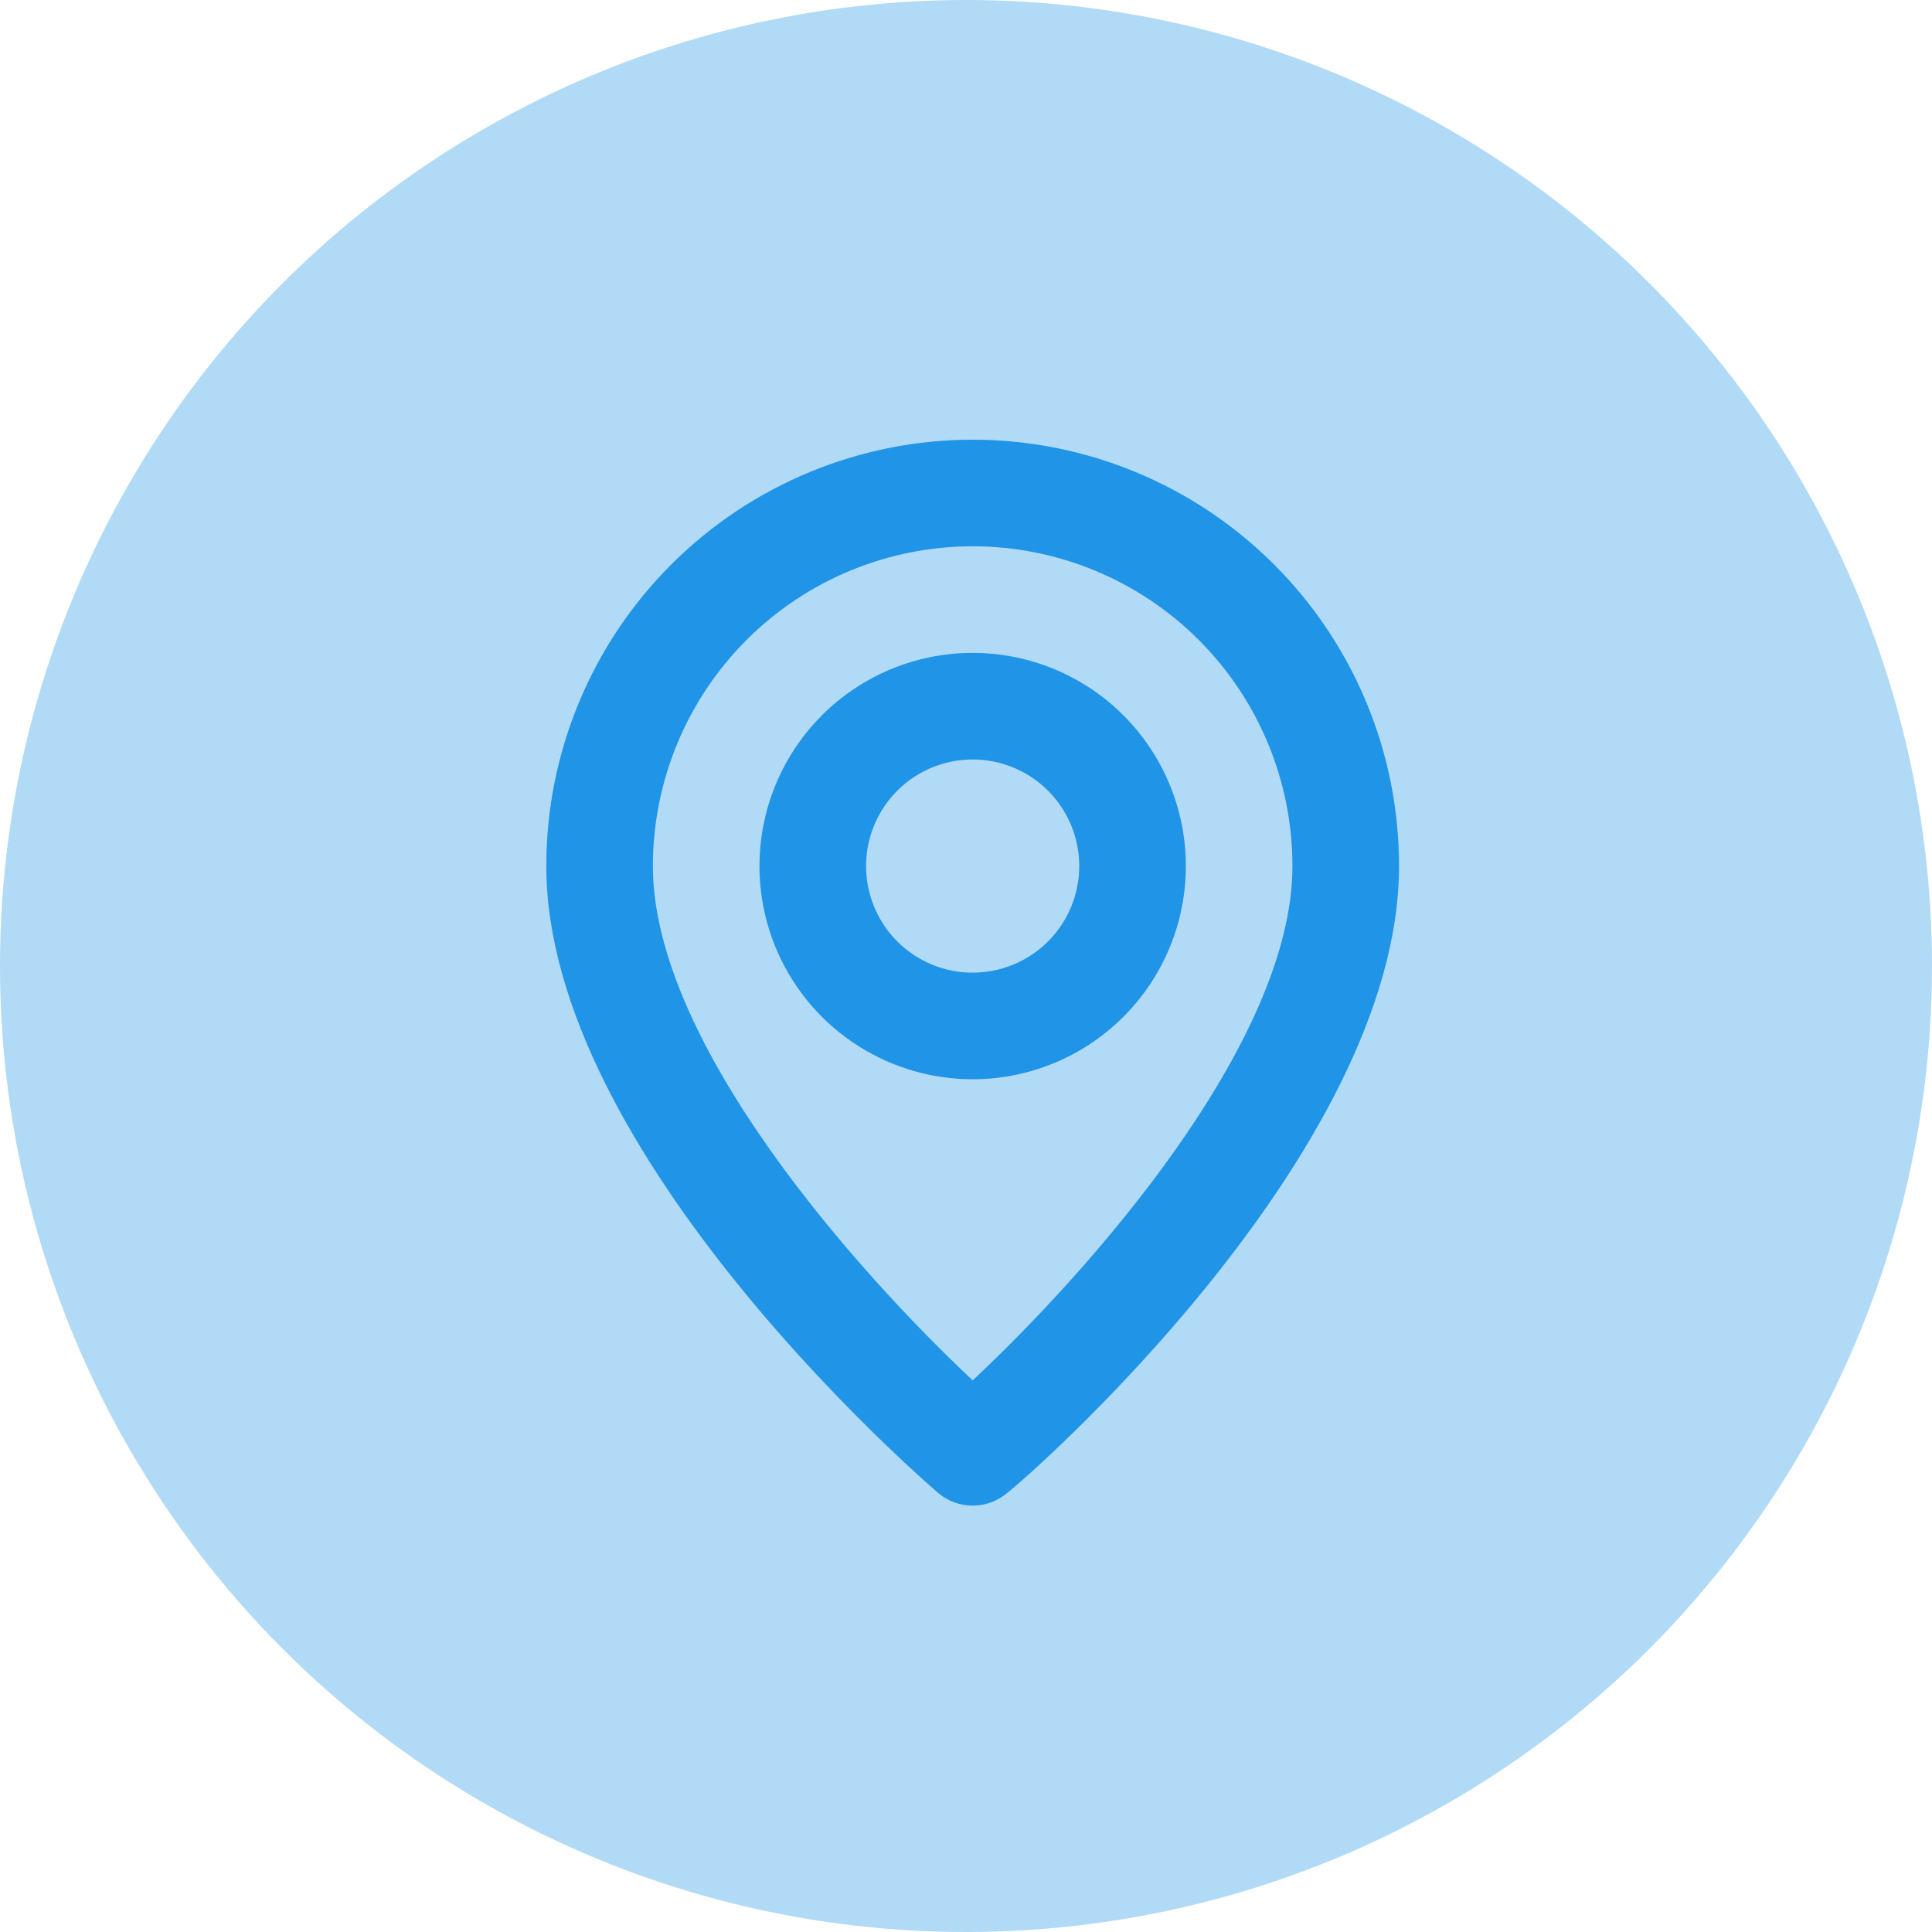 <svg width="145" height="145" viewBox="0 0 145 145" fill="none" xmlns="http://www.w3.org/2000/svg">
<circle cx="72.5" cy="72.5" r="72.5" fill="#B1DAF6"/>
<path d="M73 33C64.513 33 56.374 36.371 50.373 42.373C44.371 48.374 41 56.513 41 65C41 86.6 69.2 111 70.4 112.04C71.124 112.659 72.047 113 73 113C73.953 113 74.876 112.659 75.6 112.04C77 111 105 86.6 105 65C105 56.513 101.629 48.374 95.627 42.373C89.626 36.371 81.487 33 73 33V33ZM73 103.6C64.48 95.6 49 78.36 49 65C49 58.635 51.529 52.53 56.029 48.029C60.53 43.529 66.635 41 73 41C79.365 41 85.47 43.529 89.971 48.029C94.471 52.53 97 58.635 97 65C97 78.36 81.52 95.64 73 103.6ZM73 49C69.835 49 66.742 49.938 64.111 51.696C61.48 53.455 59.429 55.953 58.218 58.877C57.007 61.801 56.69 65.018 57.307 68.121C57.925 71.225 59.449 74.076 61.686 76.314C63.924 78.551 66.775 80.075 69.879 80.692C72.982 81.31 76.199 80.993 79.123 79.782C82.047 78.571 84.545 76.52 86.303 73.889C88.062 71.258 89 68.164 89 65C89 60.756 87.314 56.687 84.314 53.686C81.313 50.686 77.243 49 73 49ZM73 73C71.418 73 69.871 72.531 68.555 71.652C67.24 70.773 66.215 69.523 65.609 68.061C65.004 66.6 64.845 64.991 65.154 63.439C65.462 61.887 66.224 60.462 67.343 59.343C68.462 58.224 69.887 57.462 71.439 57.154C72.991 56.845 74.6 57.003 76.061 57.609C77.523 58.214 78.773 59.24 79.652 60.555C80.531 61.871 81 63.418 81 65C81 67.122 80.157 69.156 78.657 70.657C77.157 72.157 75.122 73 73 73Z" fill="#2094E6"/>
</svg>

